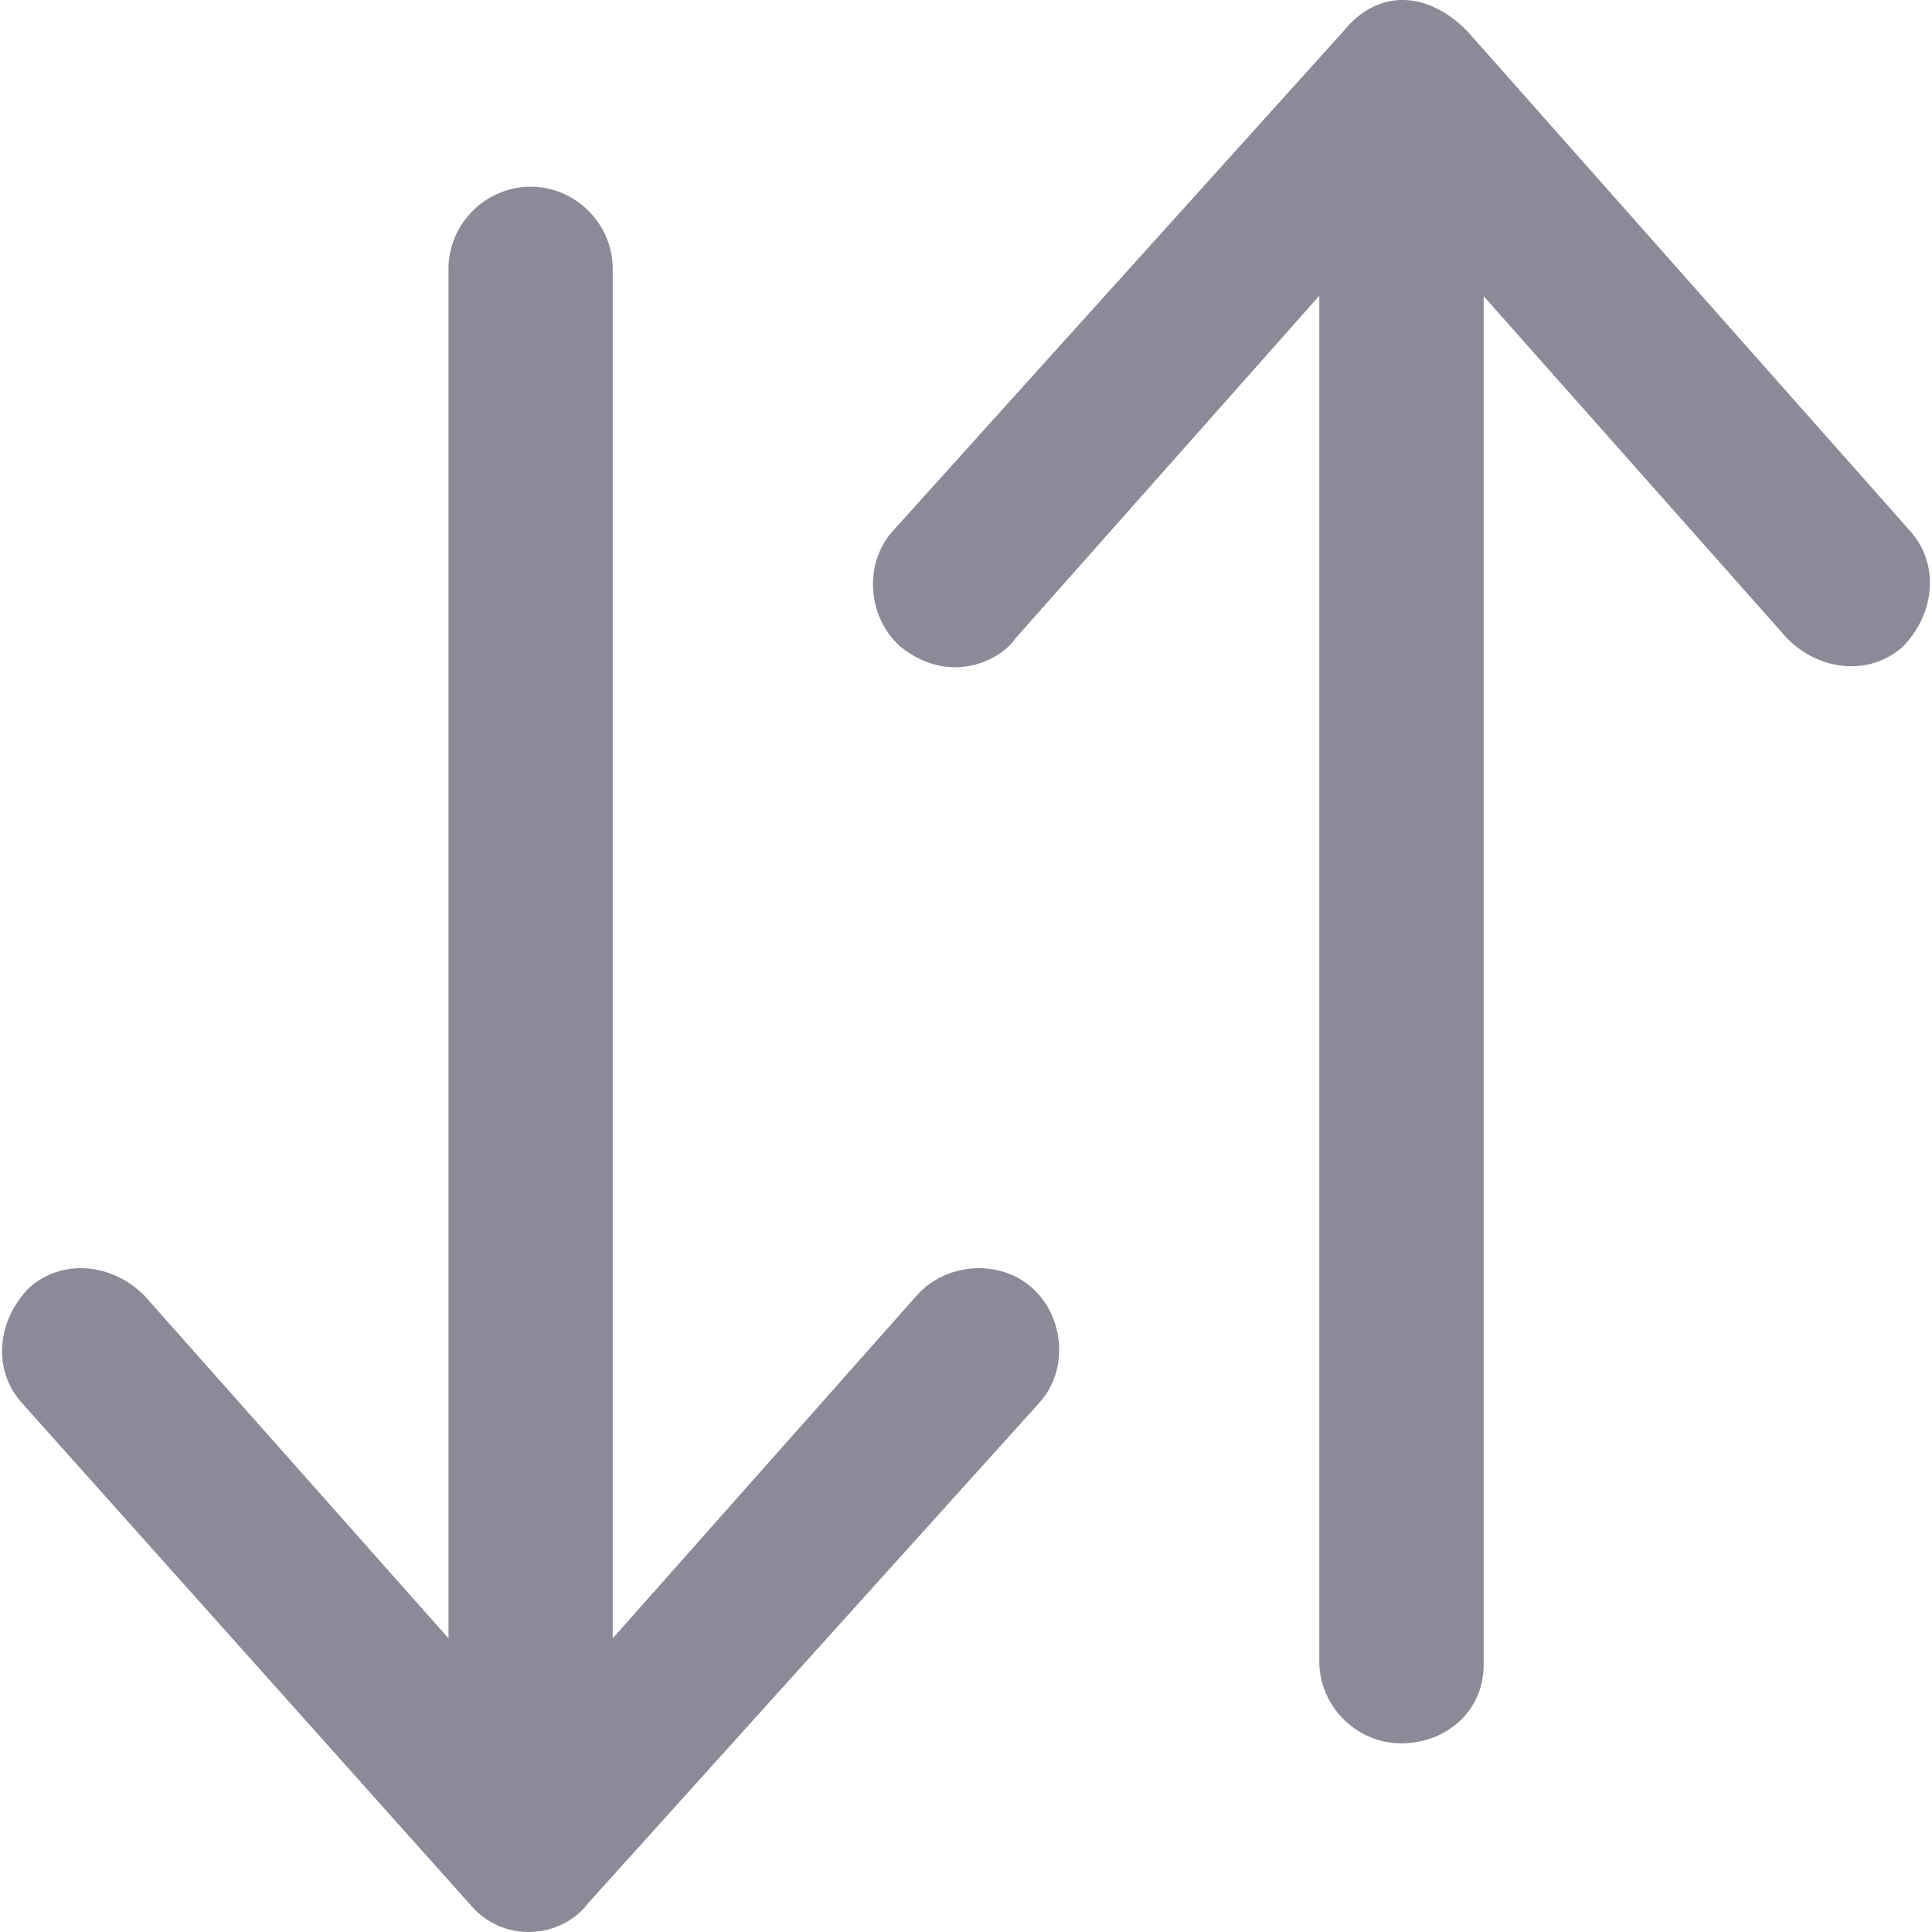 <svg width="14" height="14" viewBox="0 0 14 14" fill="none" xmlns="http://www.w3.org/2000/svg">
<path d="M7.475 9.329C7.237 9.12 6.851 9.151 6.642 9.389L4.44 11.872V1.948C4.44 1.622 4.171 1.353 3.845 1.353C3.519 1.353 3.25 1.622 3.25 1.948V11.872L1.047 9.389C0.809 9.151 0.452 9.12 0.214 9.329C-0.023 9.566 -0.055 9.924 0.154 10.161L3.398 13.791C3.642 14.092 4.071 14.046 4.262 13.791L7.535 10.161C7.744 9.927 7.715 9.538 7.475 9.329Z" fill="#8C8A98"/>
<path d="M13.846 3.853L10.63 0.223C10.344 -0.066 9.987 -0.083 9.738 0.223L6.465 3.853C6.256 4.091 6.288 4.477 6.525 4.686C6.891 4.978 7.26 4.777 7.358 4.626L9.56 2.143V12.038C9.56 12.364 9.829 12.633 10.155 12.633C10.482 12.633 10.751 12.396 10.751 12.067V2.146L12.953 4.629C13.191 4.866 13.548 4.898 13.786 4.689C14.023 4.448 14.055 4.091 13.846 3.853Z" fill="#8C8A98"/>
</svg>
